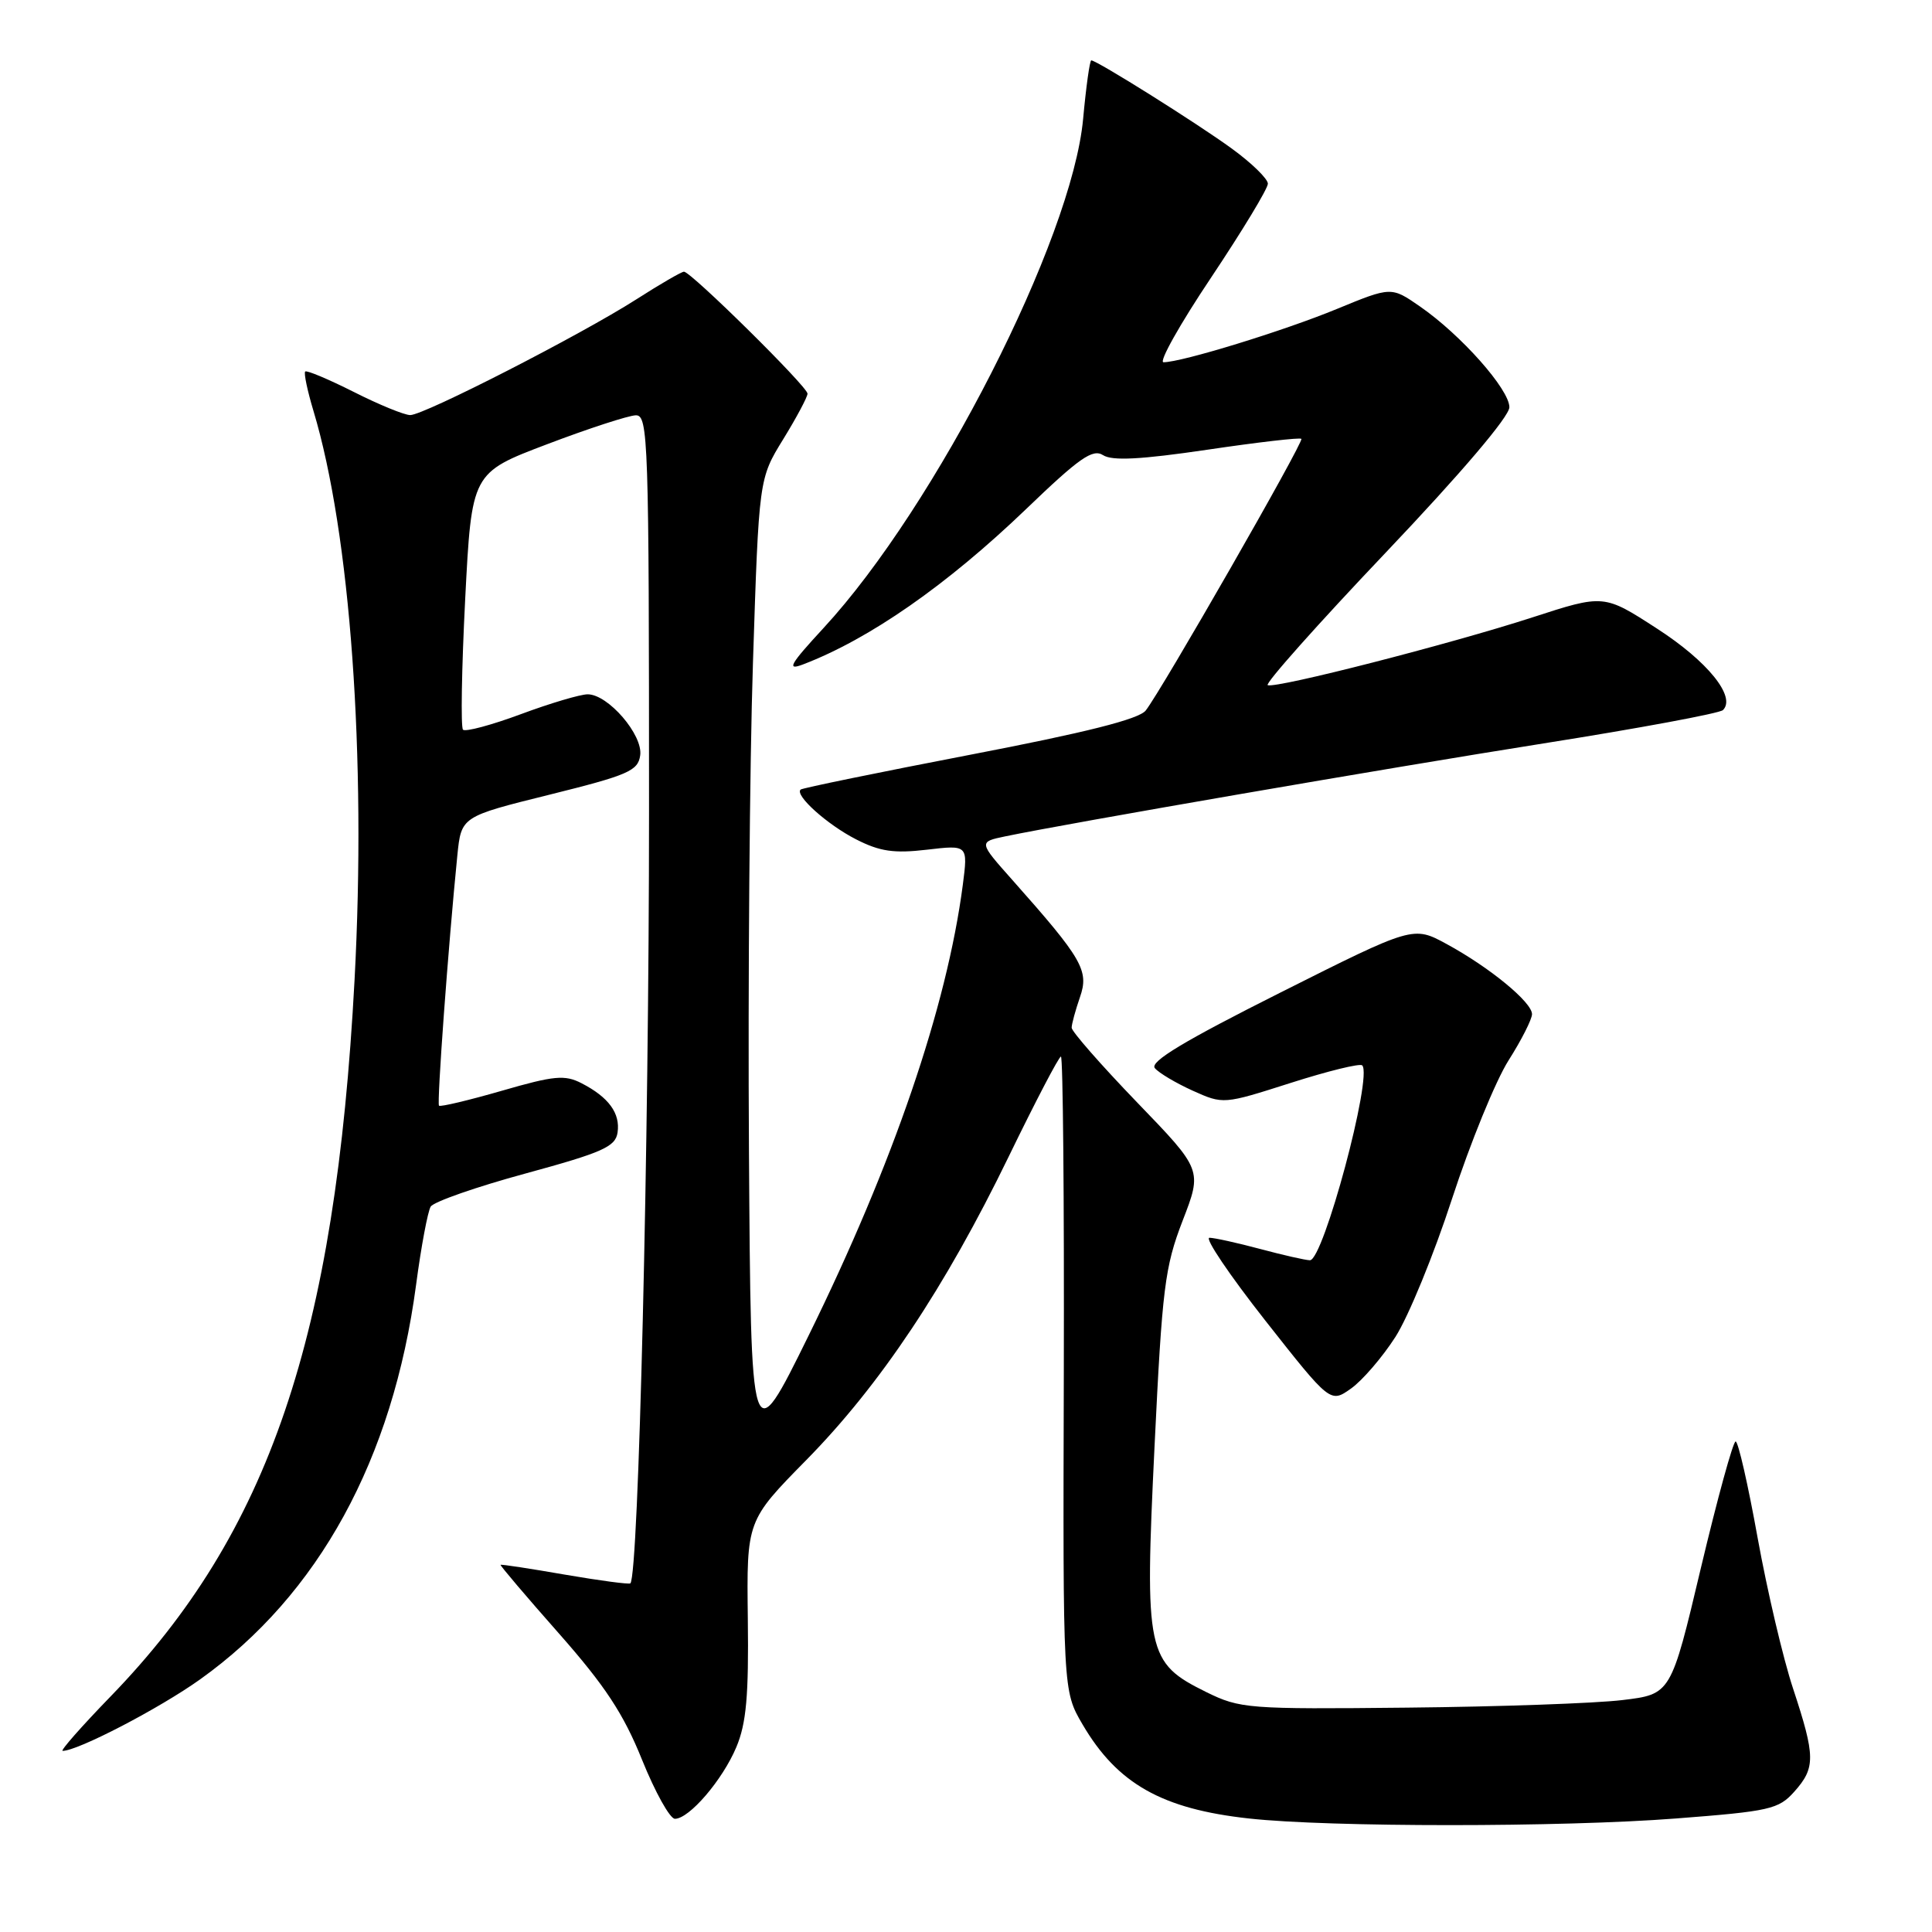 <?xml version="1.0" encoding="UTF-8" standalone="no"?>
<!DOCTYPE svg PUBLIC "-//W3C//DTD SVG 1.1//EN" "http://www.w3.org/Graphics/SVG/1.1/DTD/svg11.dtd" >
<svg xmlns="http://www.w3.org/2000/svg" xmlns:xlink="http://www.w3.org/1999/xlink" version="1.1" viewBox="0 0 256 256">
 <g >
 <path fill="currentColor"
d=" M 222.05 240.96 C 234.51 240.00 235.67 239.74 237.75 237.41 C 240.58 234.24 240.56 232.75 237.60 223.77 C 236.27 219.77 234.16 210.76 232.89 203.75 C 231.63 196.74 230.32 191.00 229.98 191.00 C 229.64 191.00 227.57 198.54 225.38 207.75 C 221.41 224.50 221.41 224.50 214.96 225.27 C 211.40 225.70 198.60 226.15 186.50 226.27 C 165.34 226.49 164.32 226.41 159.84 224.21 C 151.94 220.31 151.66 218.99 152.98 191.70 C 154.00 170.61 154.34 167.89 156.70 161.76 C 159.31 155.02 159.31 155.02 150.65 146.05 C 145.89 141.11 142.00 136.67 142.00 136.18 C 142.00 135.70 142.50 133.87 143.10 132.13 C 144.33 128.61 143.43 127.06 134.15 116.61 C 129.66 111.56 129.66 111.56 133.21 110.82 C 141.74 109.05 183.42 101.85 204.50 98.51 C 217.15 96.51 227.86 94.52 228.30 94.09 C 230.08 92.34 226.27 87.62 219.56 83.29 C 212.52 78.73 212.52 78.73 203.01 81.82 C 192.15 85.34 169.15 91.24 167.98 90.79 C 167.55 90.63 174.58 82.73 183.60 73.24 C 193.62 62.69 200.00 55.19 200.00 53.96 C 200.00 51.60 193.60 44.38 188.17 40.62 C 184.35 37.97 184.35 37.97 177.14 40.94 C 170.11 43.84 156.58 48.00 154.17 48.00 C 153.51 48.00 156.35 42.94 160.49 36.76 C 164.62 30.57 168.00 24.99 168.00 24.34 C 168.00 23.70 165.86 21.61 163.25 19.71 C 158.66 16.36 145.34 8.00 144.60 8.00 C 144.40 8.00 143.91 11.49 143.52 15.75 C 142.05 31.71 124.01 67.10 109.12 83.22 C 104.67 88.04 104.19 88.88 106.38 88.05 C 115.19 84.69 125.46 77.54 136.00 67.42 C 143.01 60.68 144.79 59.43 146.16 60.31 C 147.37 61.09 151.16 60.89 159.98 59.59 C 166.66 58.60 172.27 57.95 172.44 58.15 C 172.79 58.54 153.88 91.54 151.81 94.15 C 150.89 95.30 143.90 97.06 128.50 100.02 C 116.40 102.35 106.32 104.42 106.09 104.62 C 105.26 105.36 109.61 109.27 113.44 111.22 C 116.59 112.83 118.46 113.10 122.82 112.59 C 128.26 111.95 128.26 111.95 127.58 117.23 C 125.46 133.43 118.37 154.15 107.13 177.00 C 99.50 192.50 99.50 192.50 99.24 152.37 C 99.10 130.30 99.33 101.26 99.77 87.83 C 100.56 63.43 100.56 63.43 103.78 58.20 C 105.55 55.32 107.00 52.60 107.00 52.16 C 107.00 51.24 91.56 36.00 90.63 36.00 C 90.31 36.00 87.46 37.65 84.31 39.67 C 76.92 44.39 56.20 55.00 54.36 55.00 C 53.58 55.00 50.21 53.62 46.87 51.93 C 43.53 50.25 40.63 49.03 40.44 49.23 C 40.24 49.43 40.73 51.77 41.53 54.43 C 46.43 70.71 48.56 100.24 46.98 129.85 C 44.45 177.24 35.64 203.14 14.69 224.75 C 10.82 228.74 7.95 232.00 8.30 232.00 C 10.31 232.00 21.13 226.37 26.51 222.53 C 42.23 211.31 52.05 193.37 55.13 170.27 C 55.80 165.20 56.68 160.52 57.07 159.88 C 57.47 159.24 63.13 157.26 69.65 155.49 C 79.85 152.71 81.55 151.95 81.83 150.07 C 82.21 147.52 80.66 145.39 77.07 143.54 C 74.84 142.39 73.44 142.52 66.50 144.53 C 62.10 145.80 58.35 146.69 58.17 146.51 C 57.87 146.20 59.39 125.44 60.60 113.35 C 61.12 108.20 61.12 108.20 72.81 105.30 C 83.23 102.71 84.54 102.15 84.83 100.09 C 85.22 97.39 80.58 92.00 77.87 92.00 C 76.90 92.00 72.92 93.18 69.02 94.63 C 65.12 96.08 61.67 97.00 61.35 96.69 C 61.04 96.37 61.17 88.59 61.64 79.38 C 62.50 62.65 62.50 62.65 72.50 58.86 C 78.00 56.77 83.29 55.05 84.25 55.03 C 85.89 55.00 86.00 58.16 86.00 107.61 C 86.00 151.57 84.62 208.67 83.53 209.80 C 83.37 209.96 79.47 209.44 74.87 208.65 C 70.27 207.85 66.43 207.26 66.33 207.35 C 66.24 207.43 69.71 211.52 74.04 216.42 C 80.18 223.38 82.61 227.07 85.07 233.17 C 86.81 237.48 88.77 241.00 89.43 241.00 C 91.33 241.00 95.74 235.86 97.57 231.50 C 98.89 228.36 99.22 224.69 99.09 214.50 C 98.93 201.50 98.93 201.50 106.86 193.44 C 116.62 183.51 125.23 170.61 133.66 153.25 C 137.20 145.96 140.31 140.00 140.58 140.00 C 140.85 140.00 141.02 158.91 140.96 182.03 C 140.84 224.05 140.84 224.05 143.44 228.49 C 148.05 236.36 153.97 239.70 165.50 240.96 C 176.14 242.13 206.96 242.13 222.05 240.96 Z  M 184.90 177.15 C 186.62 174.47 190.00 166.23 192.40 158.85 C 194.81 151.46 198.18 143.21 199.89 140.51 C 201.60 137.82 203.00 135.05 203.00 134.38 C 203.00 132.80 197.38 128.18 191.69 125.09 C 187.26 122.68 187.26 122.68 169.66 131.52 C 156.94 137.91 152.32 140.68 153.02 141.53 C 153.55 142.17 155.81 143.51 158.04 144.52 C 162.09 146.34 162.11 146.34 171.03 143.49 C 175.95 141.92 180.21 140.87 180.50 141.17 C 181.91 142.58 175.35 167.01 173.57 166.99 C 172.98 166.98 170.03 166.31 167.00 165.50 C 163.97 164.69 160.94 164.02 160.26 164.01 C 159.58 164.01 162.91 168.94 167.65 174.97 C 176.28 185.93 176.28 185.93 179.03 183.98 C 180.54 182.90 183.18 179.83 184.90 177.15 Z "/>
</g>
</svg>